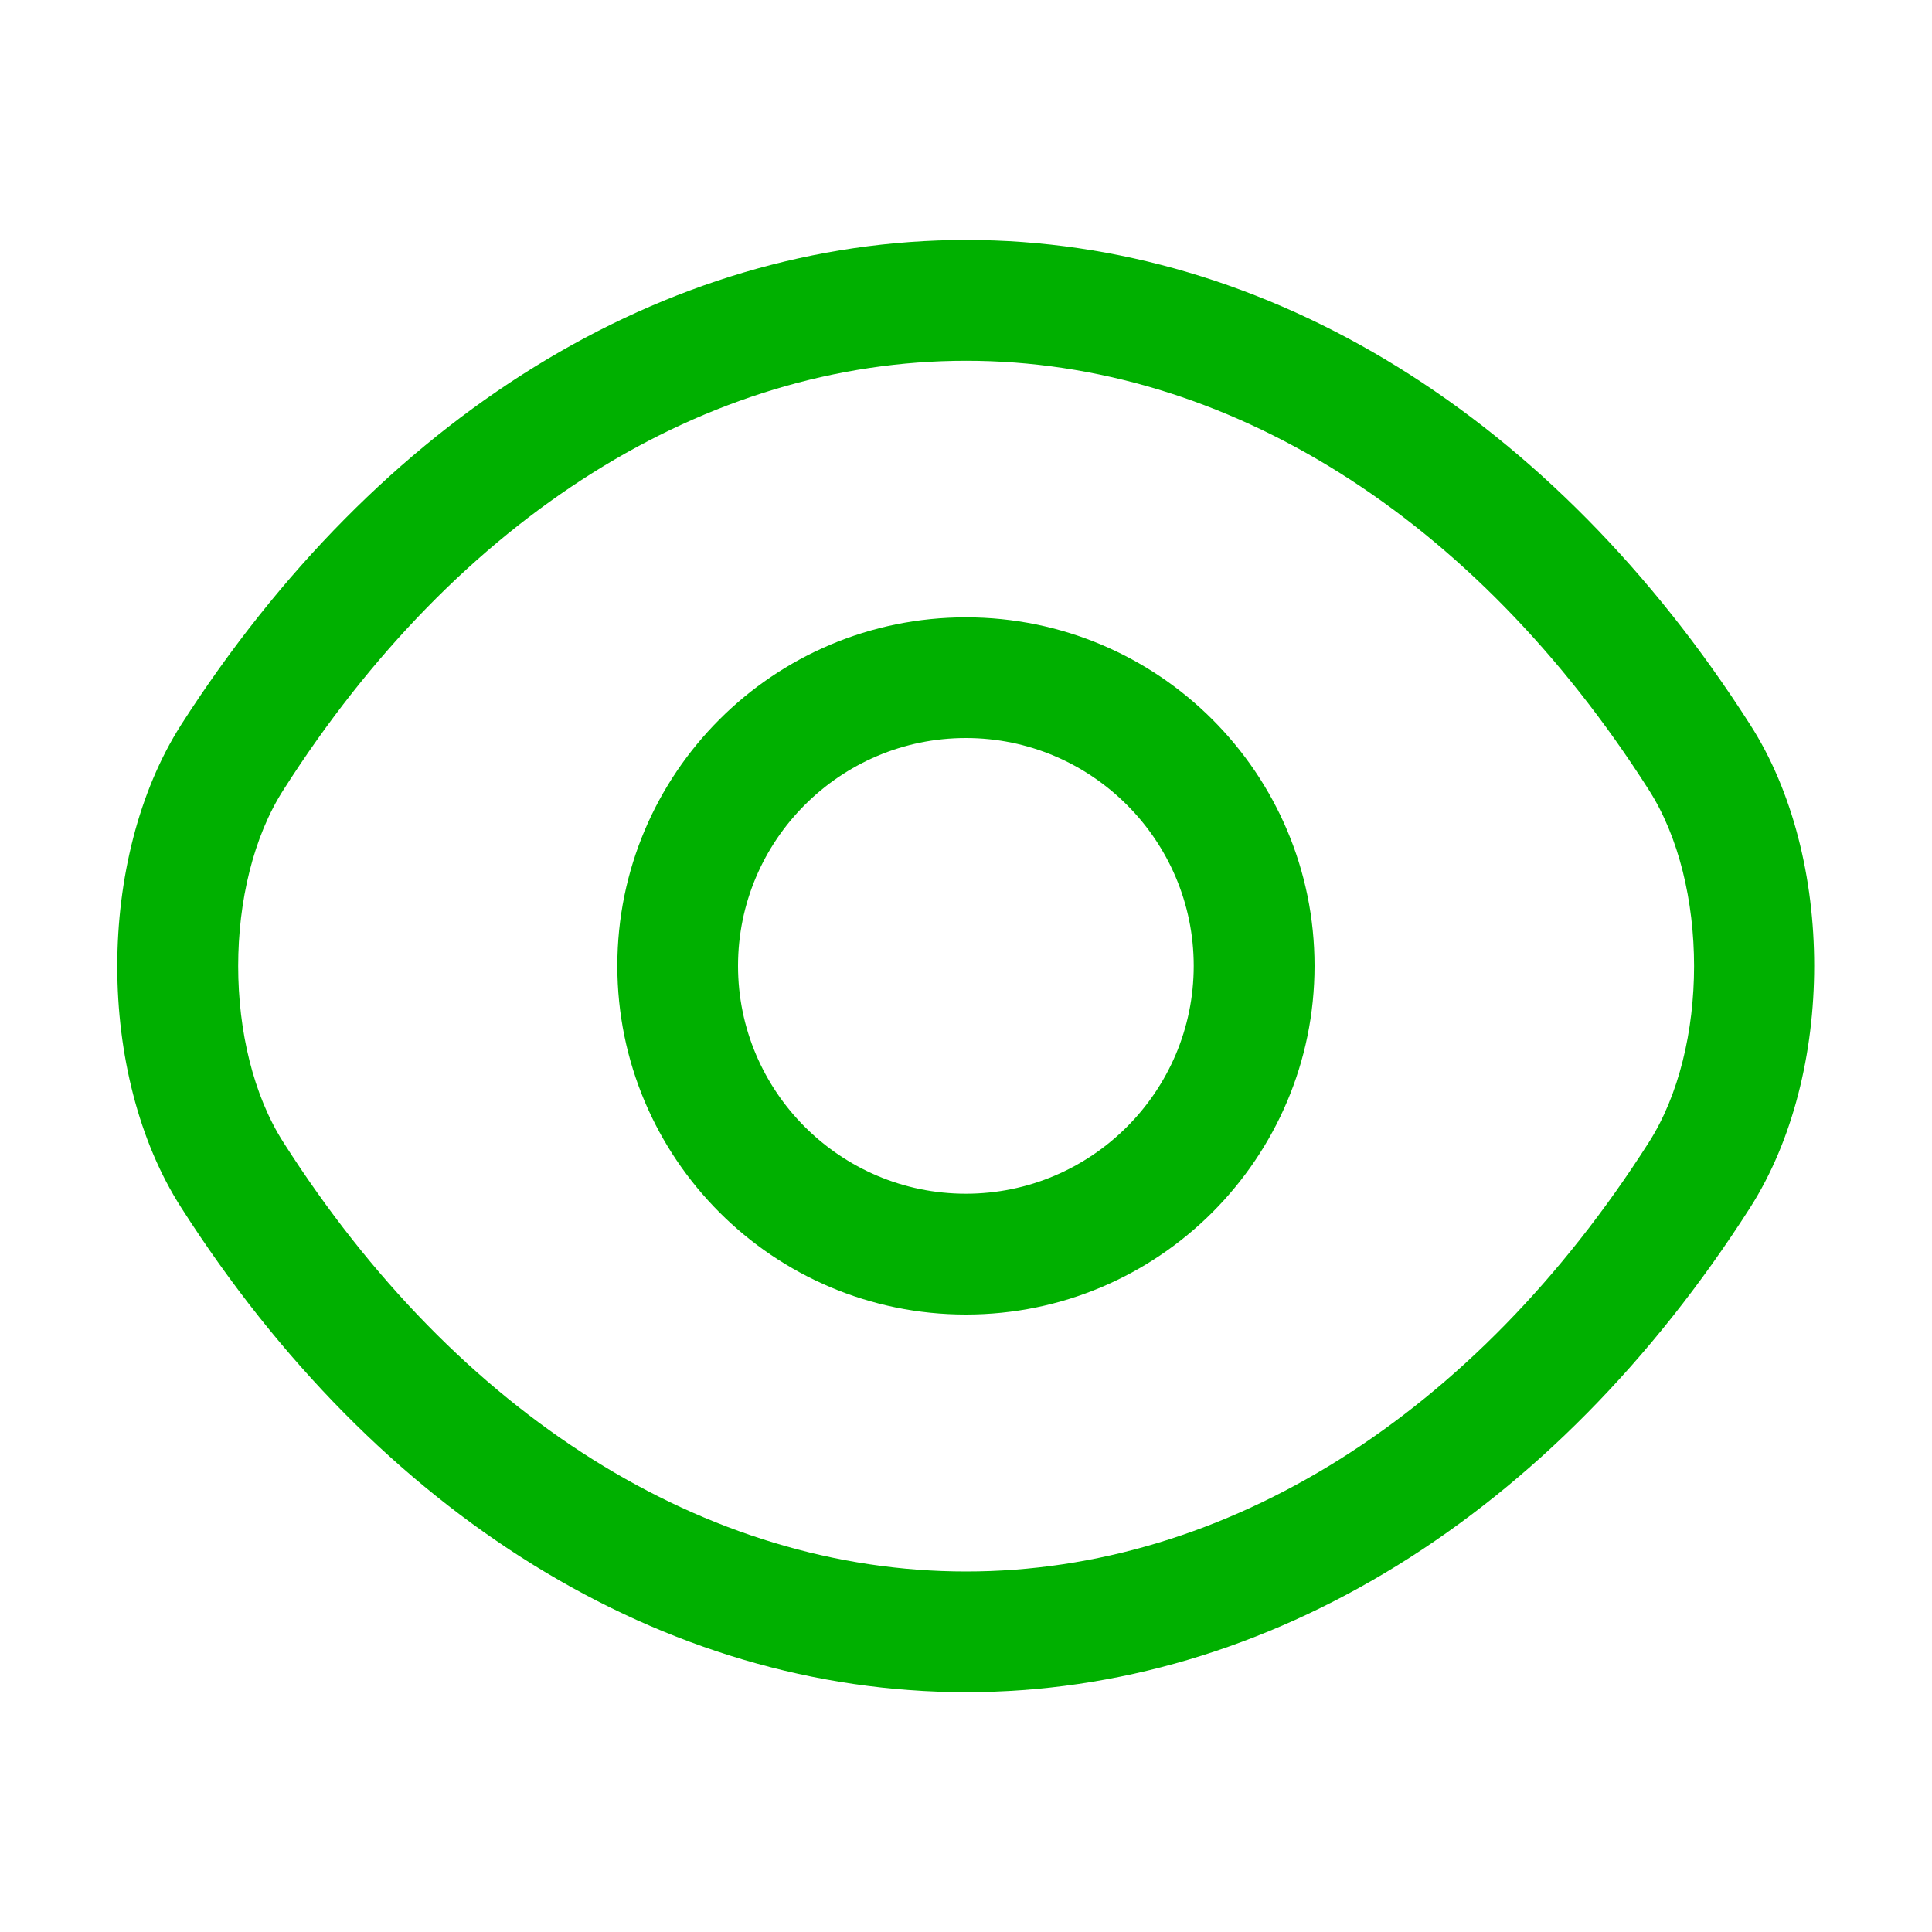 <svg width="15" height="15" viewBox="0 0 15 15" fill="none" xmlns="http://www.w3.org/2000/svg">
<path d="M7.499 10.206C6.005 10.206 4.793 8.993 4.793 7.499C4.793 6.005 6.005 4.793 7.499 4.793C8.993 4.793 10.206 6.005 10.206 7.499C10.206 8.993 8.993 10.206 7.499 10.206ZM7.499 5.73C6.524 5.73 5.73 6.524 5.73 7.499C5.73 8.474 6.524 9.268 7.499 9.268C8.474 9.268 9.268 8.474 9.268 7.499C9.268 6.524 8.474 5.73 7.499 5.73Z" fill="#00B000"/>
<path d="M7.501 13.138C5.151 13.138 2.932 11.763 1.407 9.376C0.745 8.345 0.745 6.663 1.407 5.626C2.938 3.238 5.157 1.863 7.501 1.863C9.845 1.863 12.063 3.238 13.588 5.626C14.251 6.657 14.251 8.338 13.588 9.376C12.063 11.763 9.845 13.138 7.501 13.138ZM7.501 2.801C5.482 2.801 3.551 4.013 2.201 6.132C1.732 6.863 1.732 8.138 2.201 8.87C3.551 10.988 5.482 12.201 7.501 12.201C9.52 12.201 11.451 10.988 12.801 8.87C13.27 8.138 13.27 6.863 12.801 6.132C11.451 4.013 9.52 2.801 7.501 2.801Z" fill="#00B000"/>
</svg>
